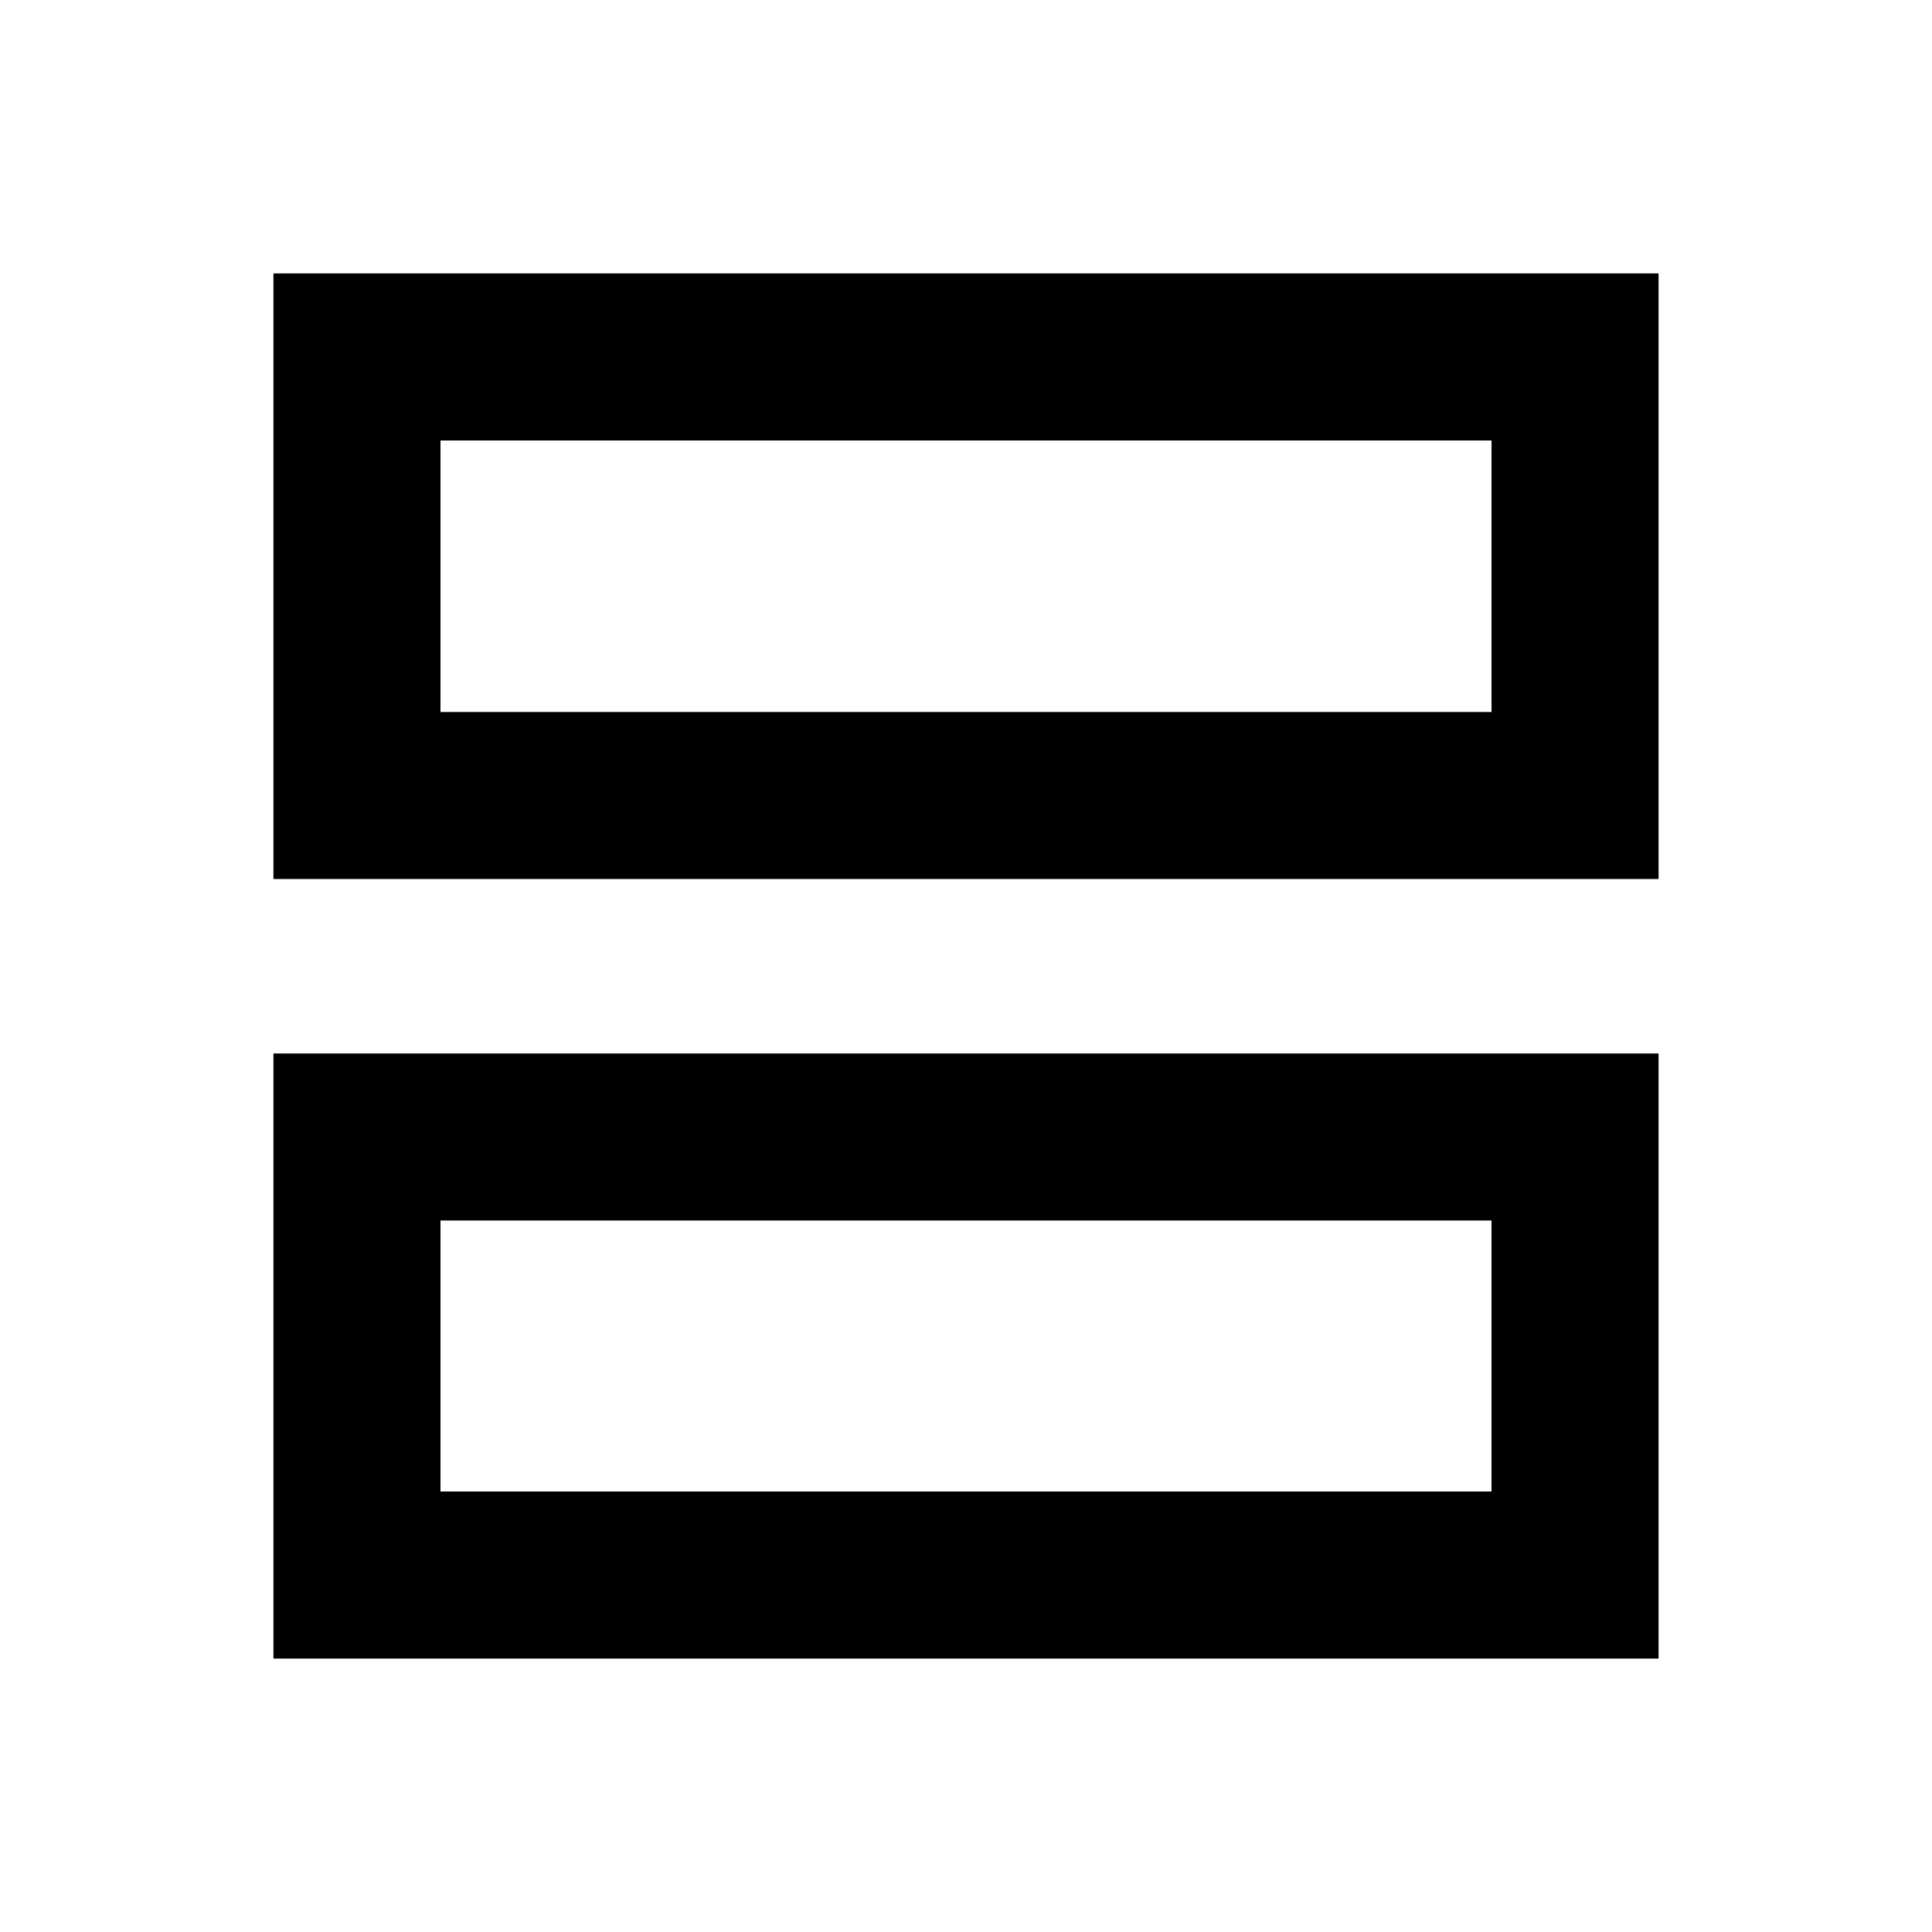 <svg xmlns="http://www.w3.org/2000/svg" height="20" viewBox="0 -960 960 960" width="20"><path d="M135.87-523.22v-300.91h688.26v300.91H135.87Zm83-83h522.26v-134.91H218.87v134.91Zm-83 470.35v-300.67h688.26v300.67H135.87Zm83-83h522.26v-134.67H218.87v134.67Zm0-387.35v-134.91 134.91Zm0 387.35v-134.67 134.67Z"/></svg>